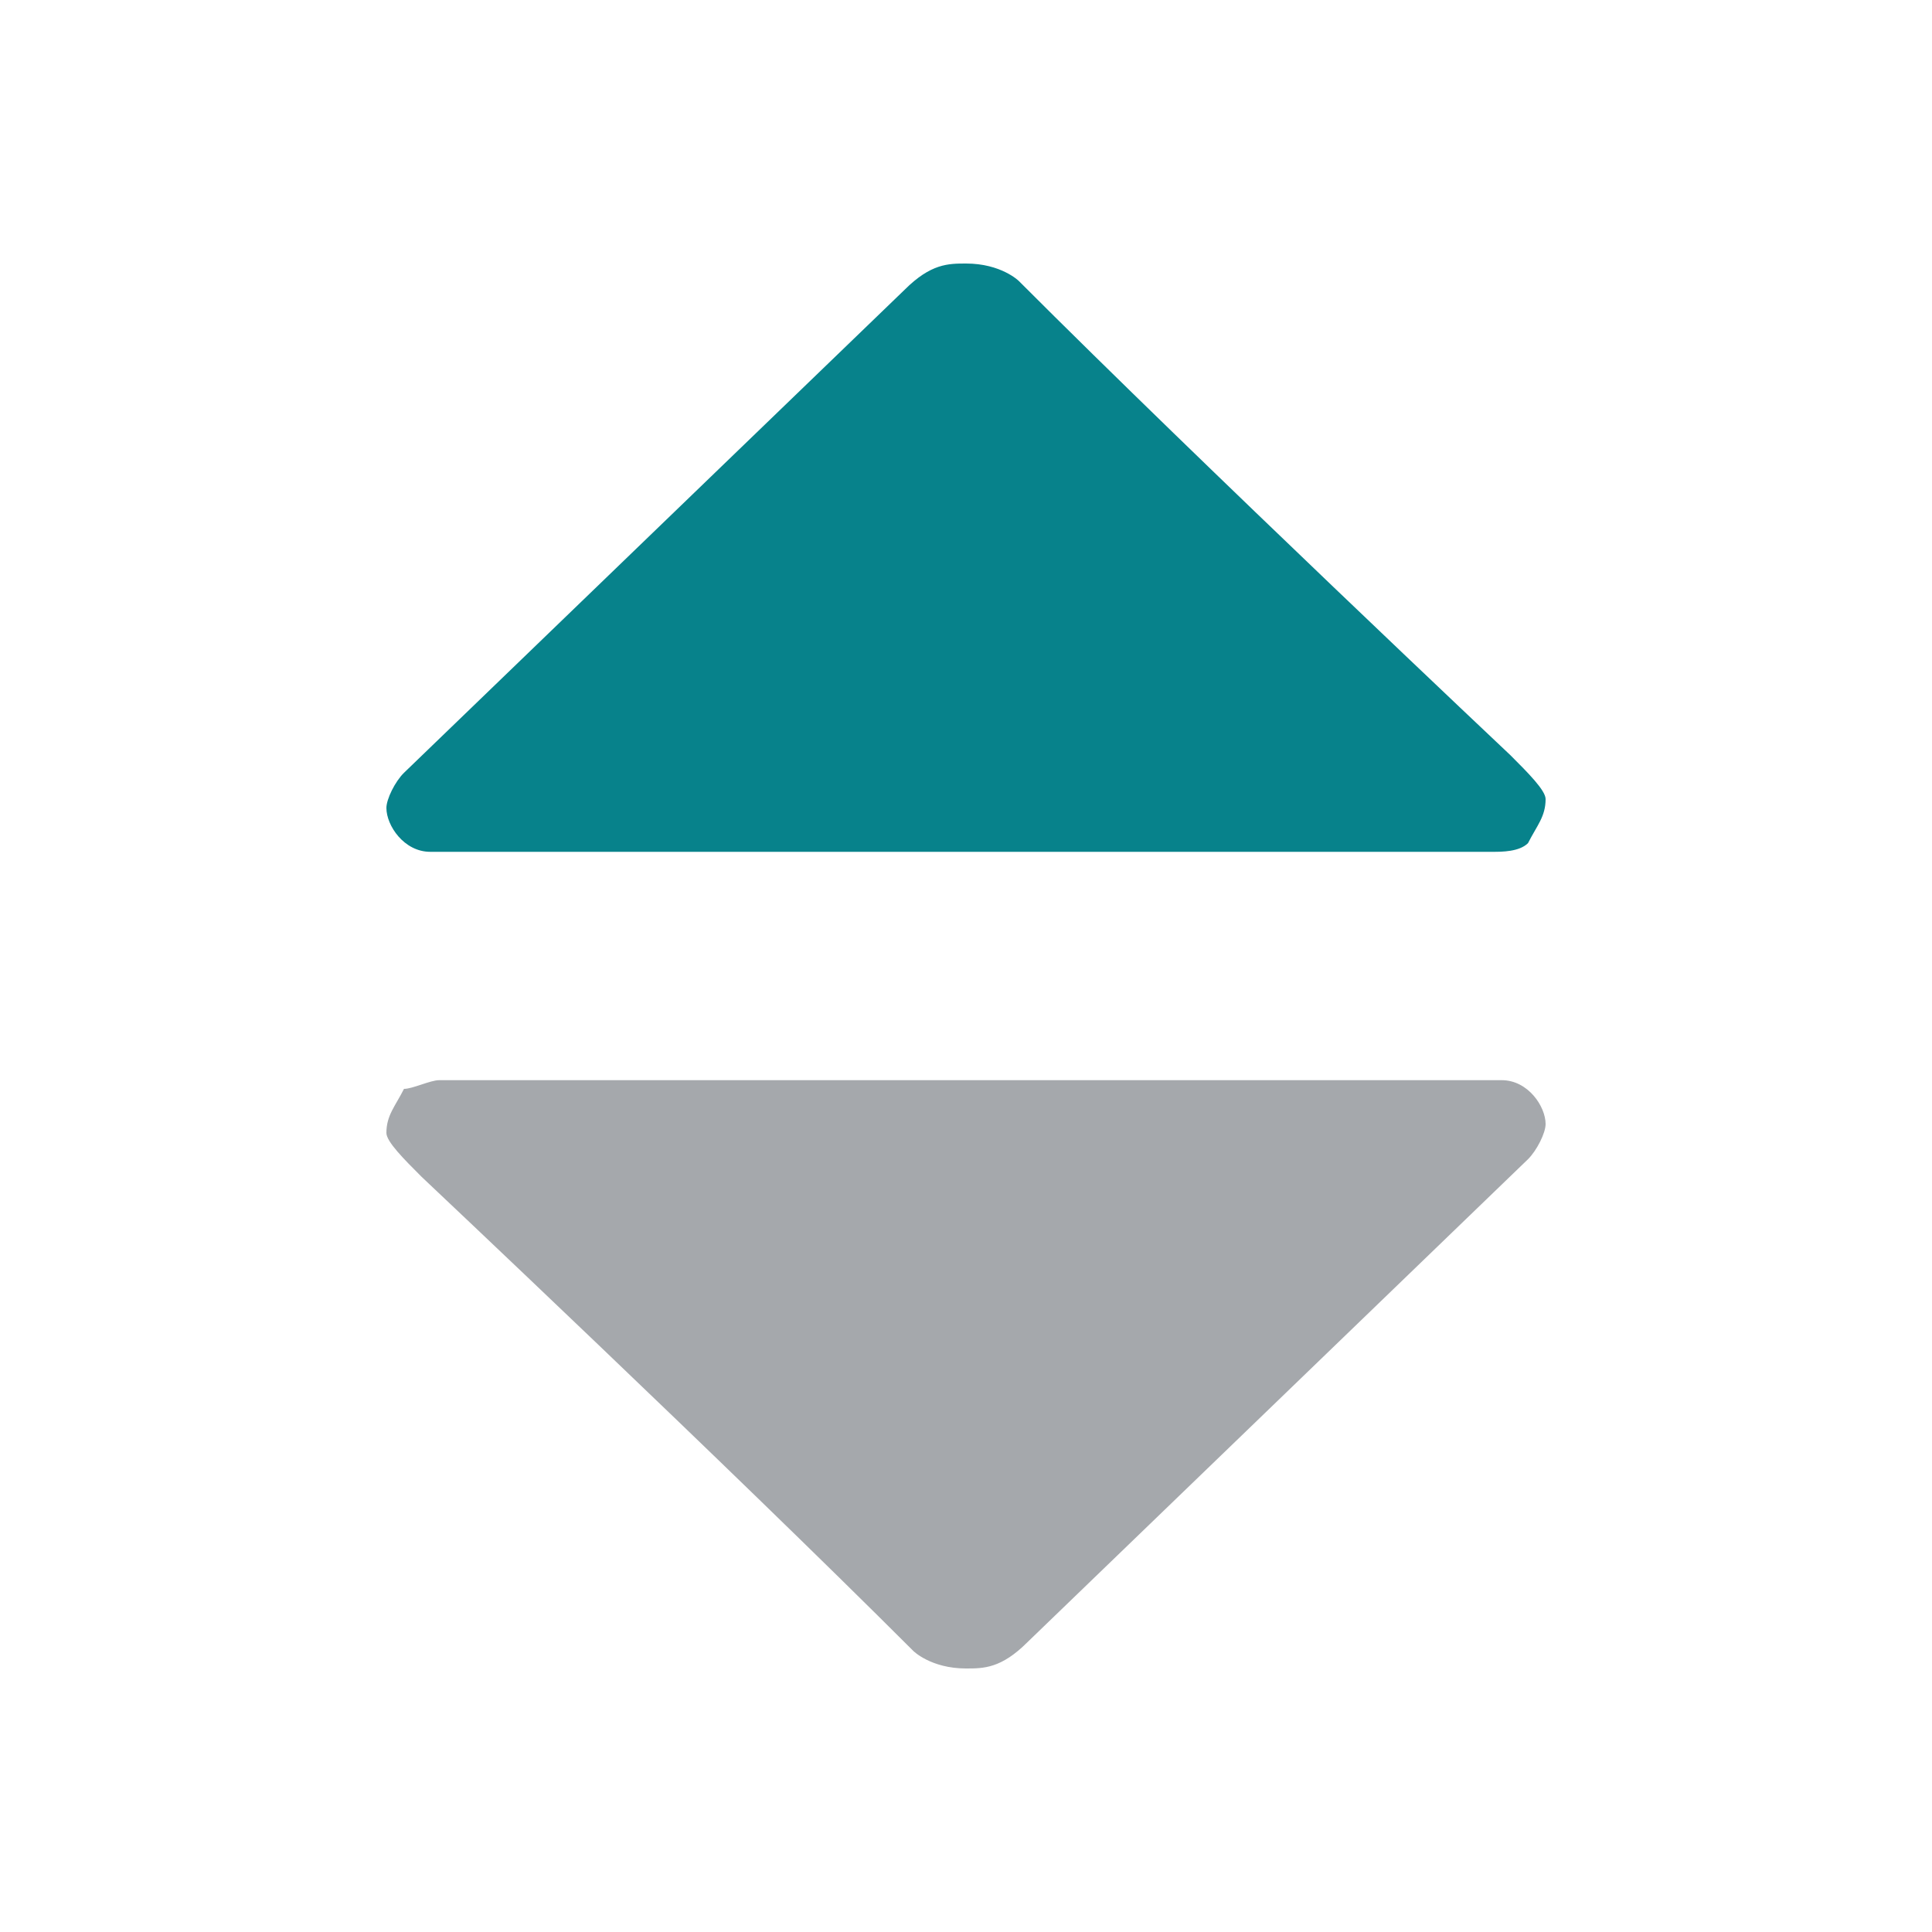 <svg width="10" height="10" viewBox="0 0 10 10" fill="none" xmlns="http://www.w3.org/2000/svg">
<g id="&#230;&#142;&#146;&#229;&#186;&#143;&#227;&#128;&#129;&#230;&#142;&#146;&#232;&#161;&#140; 3">
<path id="Vector" d="M2.227 4.409H7.727C7.773 4.409 7.864 4.409 7.909 4.364C7.955 4.273 8 4.227 8 4.136C8 4.091 7.909 4 7.818 3.909C7.818 3.909 6.227 2.409 5.273 1.454C5.273 1.454 5.182 1.364 5 1.364C4.909 1.364 4.818 1.364 4.682 1.5L2.091 4C2.045 4.045 2 4.136 2 4.182C2 4.273 2.091 4.409 2.227 4.409Z" fill="#07828B"/>
<path id="Vector_2" d="M7.773 5.591H2.273C2.227 5.591 2.136 5.636 2.091 5.636C2.045 5.727 2 5.773 2 5.864C2 5.909 2.091 6 2.182 6.091C2.182 6.091 3.773 7.591 4.727 8.545C4.727 8.545 4.818 8.636 5 8.636C5.091 8.636 5.182 8.636 5.318 8.5L7.909 6C7.955 5.954 8 5.864 8 5.818C8 5.727 7.909 5.591 7.773 5.591Z" fill="#A5A8AC"/>
</g>
</svg>

